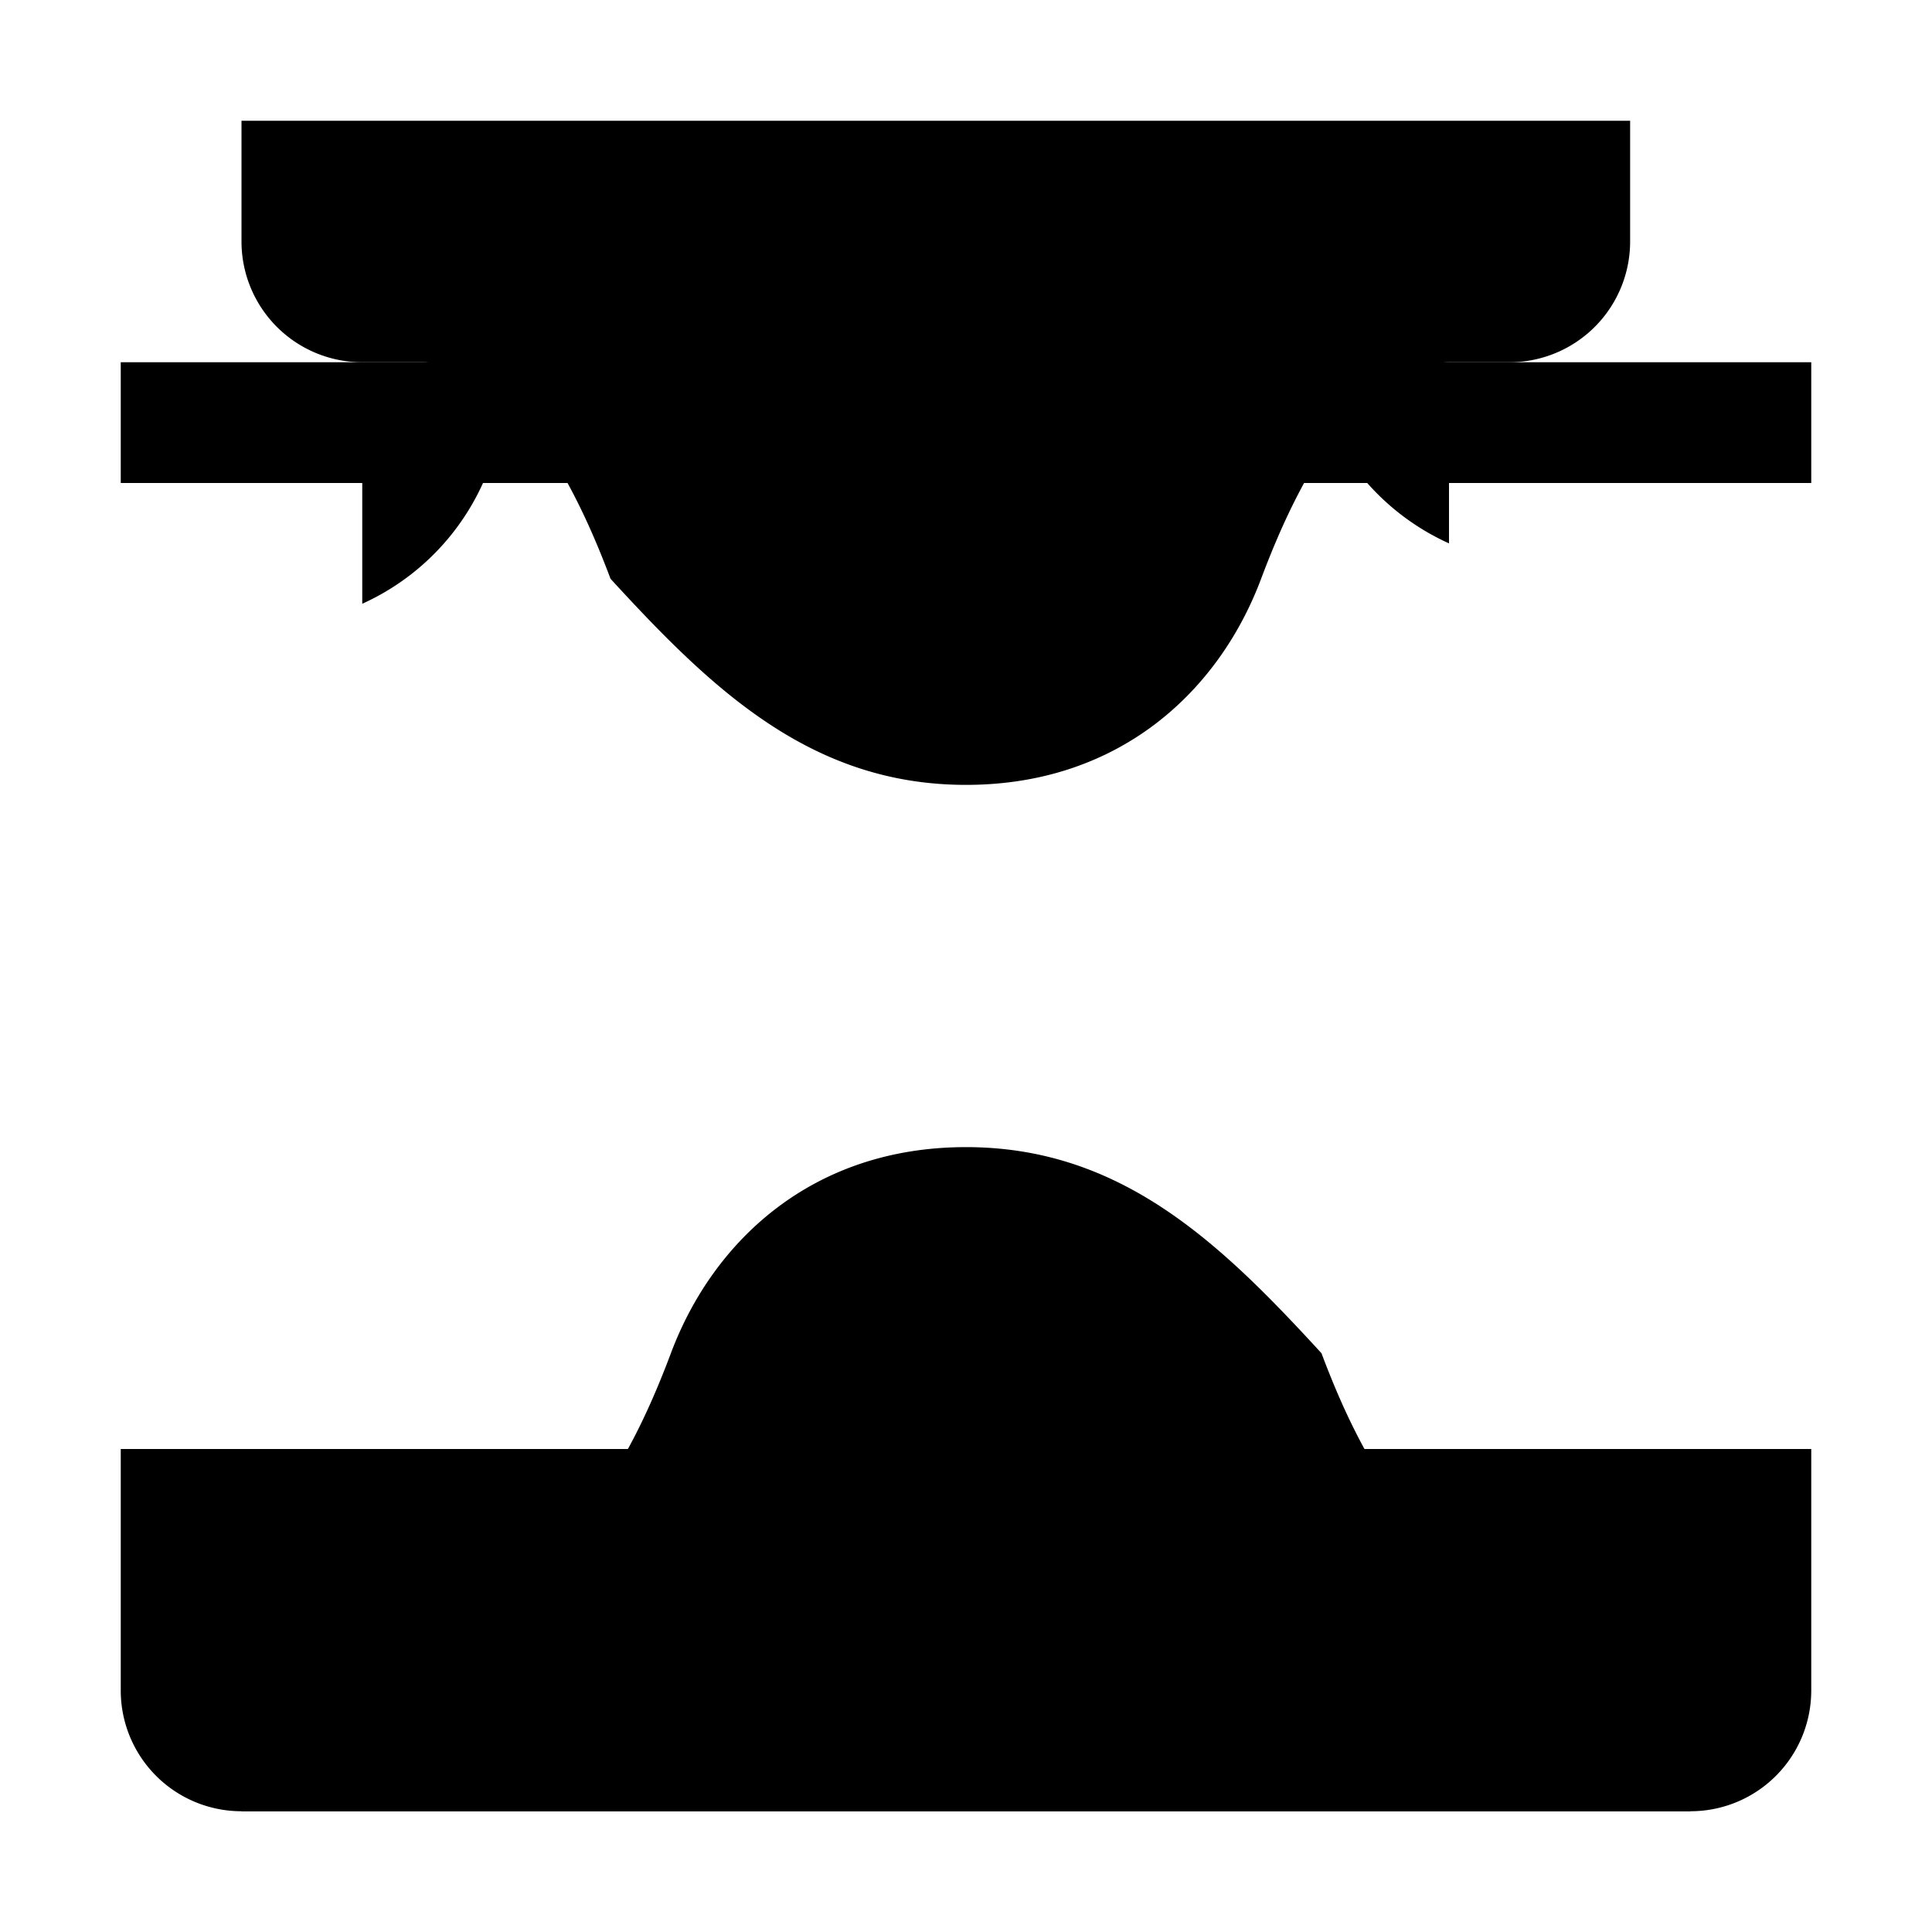 <svg xmlns="http://www.w3.org/2000/svg" width="24" height="24" fill="currentColor" class="bi bi-hourglass-split" viewBox="0 0 16 16">
  <path d="M8 9.5c-1.277 0-2.098.783-2.444 1.707-.17.452-.391.938-.742 1.379C4.016 12.948 3.645 13 3.5 13H3a1 1 0 0 0-1 1v1h12v-1a1 1 0 0 0-1-1h-.5c-.145 0-.516-.052-.814-.414-.351-.441-.572-.927-.742-1.379C10.098 10.283 9.277 9.5 8 9.5zm0-3c1.277 0 2.098-.783 2.444-1.707.17-.452.391-.938.742-1.379.298-.362.669-.414.814-.414h.5a1 1 0 0 0 1-1V1H2v1a1 1 0 0 0 1 1h.5c.145 0 .516.052.814.414.351.441.572.927.742 1.379C5.902 5.717 6.723 6.5 8 6.5zM3 12.5V13h1a2 2 0 0 1-1-1zm9 0a2 2 0 0 1-1 1h1v-.5zM3 4.5V4h1a2 2 0 0 1-1 1zm9 0a2 2 0 0 1-1-1h1v.5z"/>
  <path fill-rule="evenodd" d="M2 1a1 1 0 0 0-1 1v2h14V2a1 1 0 0 0-1-1H2zM1 3V2a1 1 0 0 1 1-1h12a1 1 0 0 1 1 1v1H1zm0 9v2a1 1 0 0 0 1 1h12a1 1 0 0 0 1-1v-2H1z"/>
</svg>
